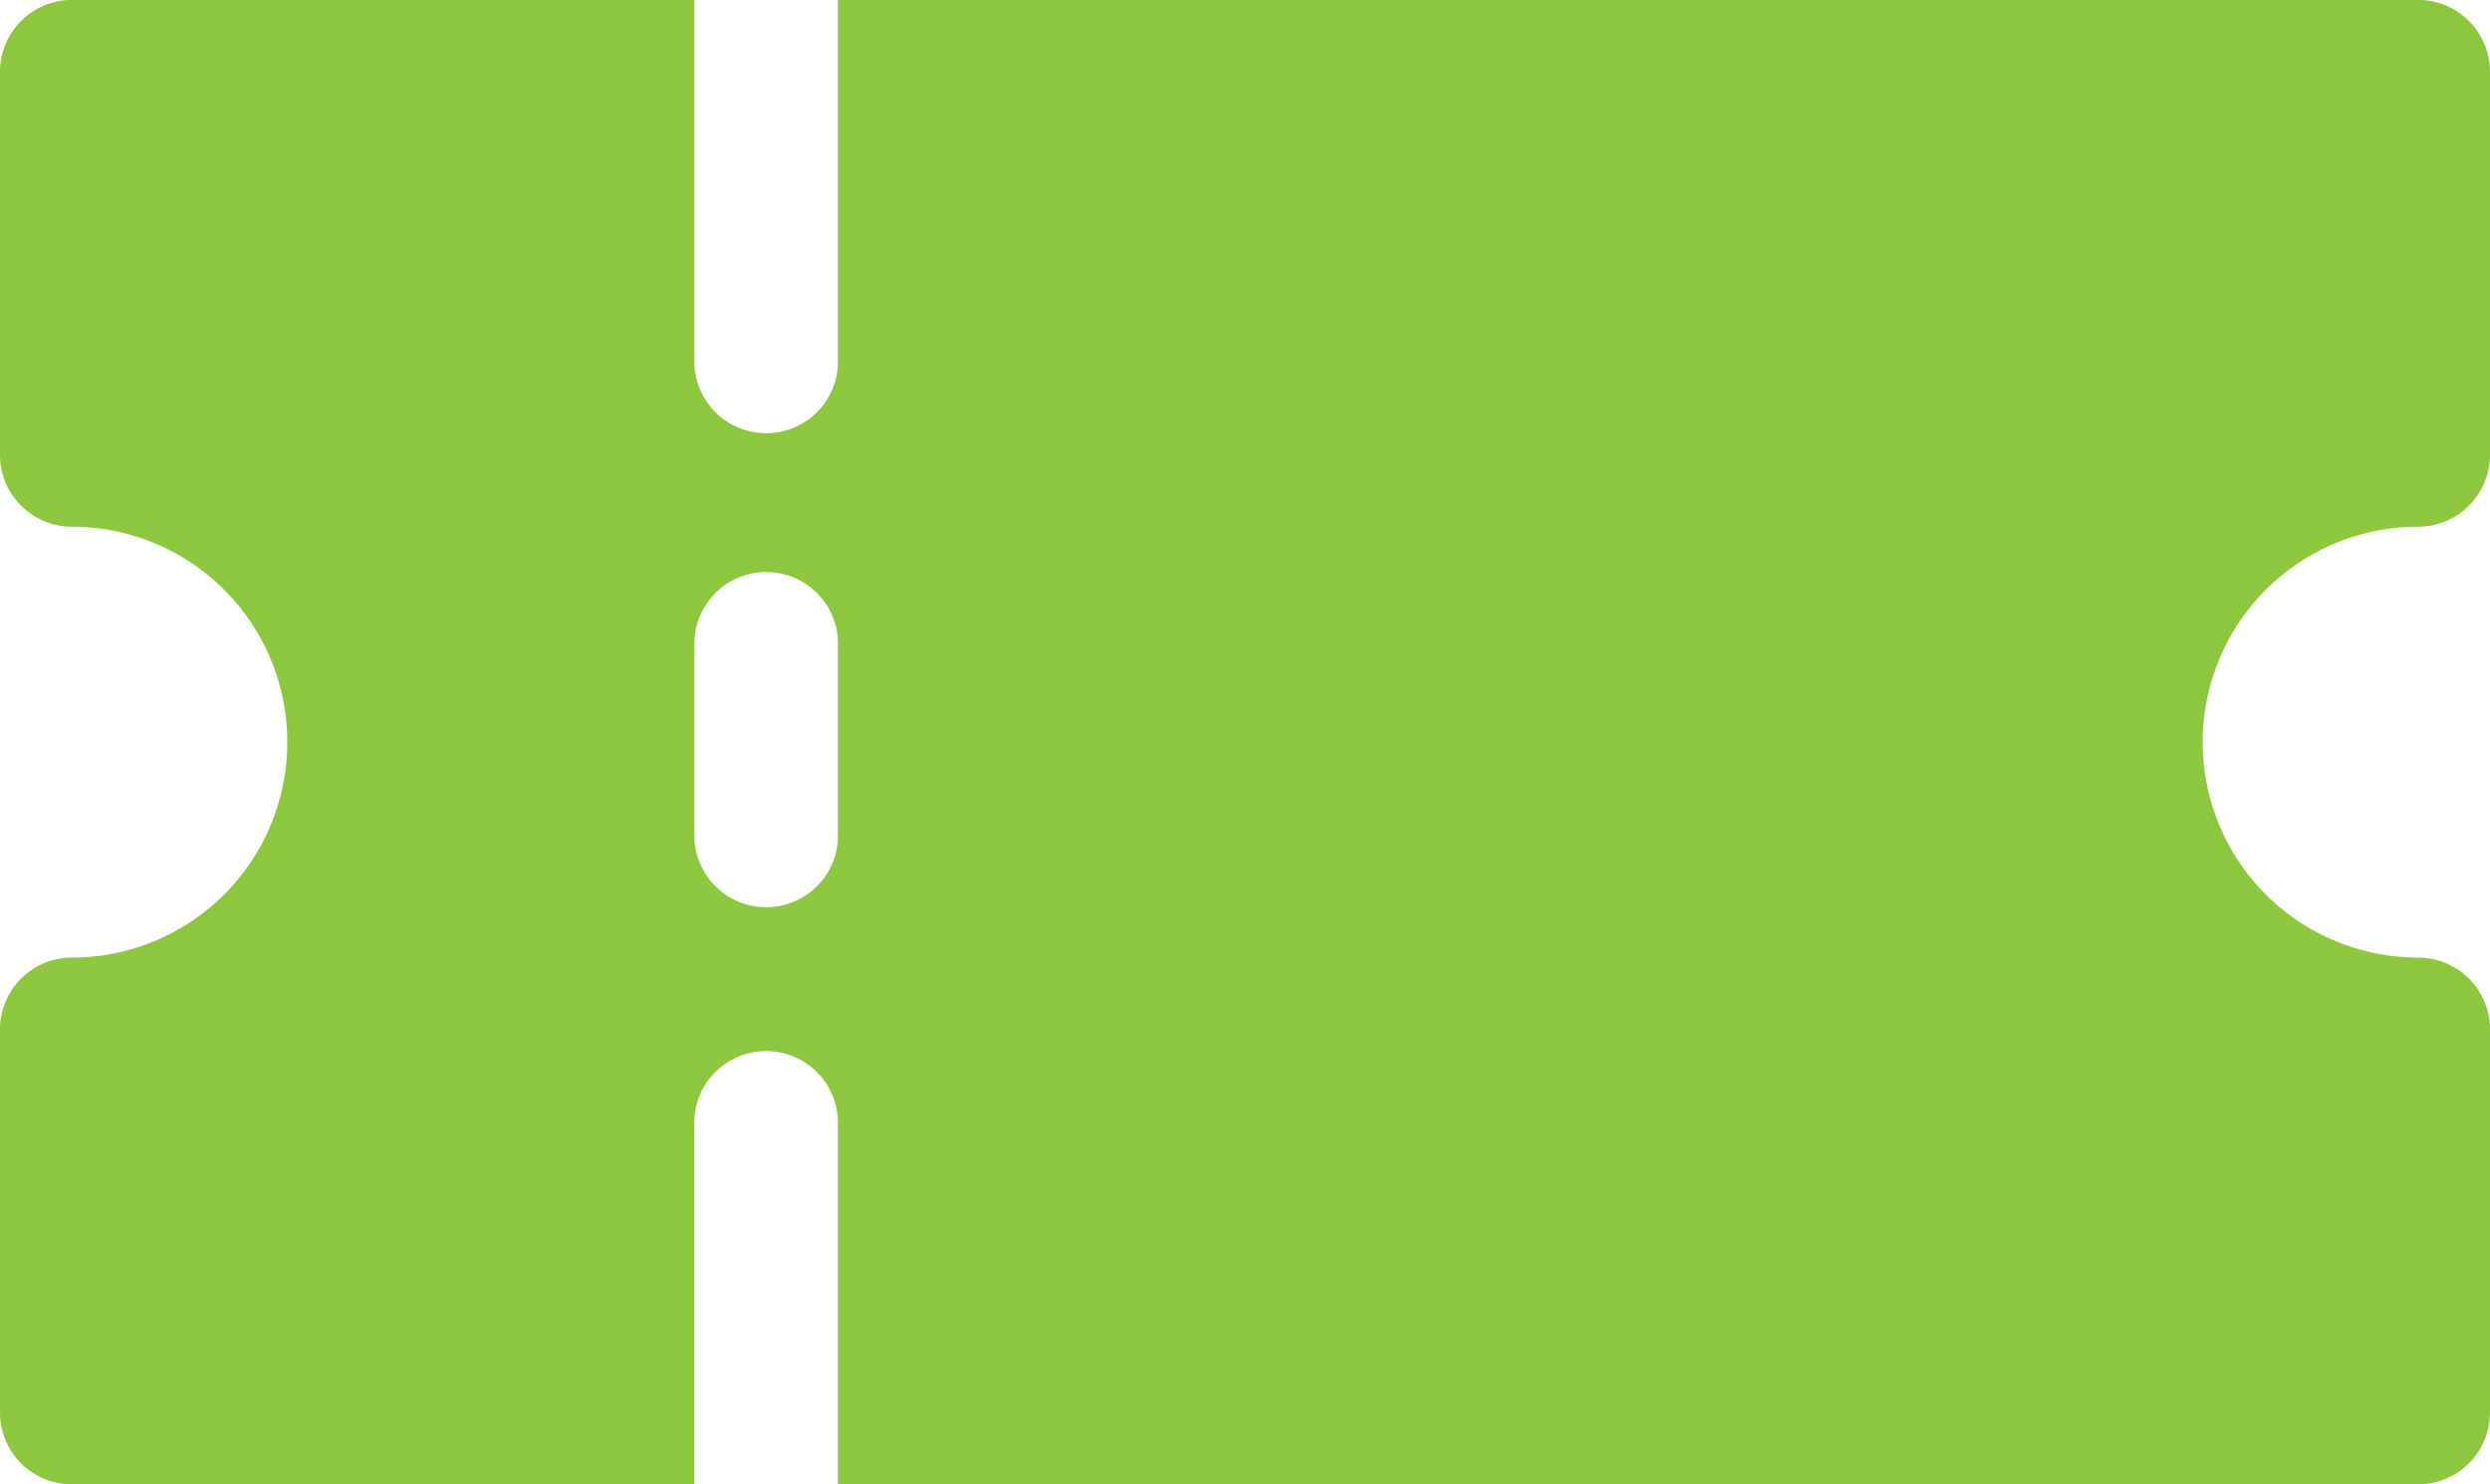 <svg xmlns="http://www.w3.org/2000/svg" width="33.93" height="20.227" viewBox="0 0 33.93 20.227">
  <path id="Path_133" data-name="Path 133" d="M32.951,110.562a.979.979,0,0,0,.979-.979v-5.22a.979.979,0,0,0-.979-.979H11.419v4.894a.979.979,0,1,1-1.957,0v-4.894H.979a.979.979,0,0,0-.979.979v5.22a.979.979,0,0,0,.979.979,2.936,2.936,0,1,1,0,5.872.979.979,0,0,0-.979.979v5.22a.979.979,0,0,0,.979.979H9.461v-4.894a.979.979,0,1,1,1.957,0v4.894H32.951a.979.979,0,0,0,.979-.979v-5.22a.979.979,0,0,0-.979-.979,2.936,2.936,0,1,1,0-5.872ZM11.419,114.8a.979.979,0,0,1-1.957,0v-2.61a.979.979,0,1,1,1.957,0Z" transform="translate(0 -103.385)" fill="#8dc73d"/>
</svg>
